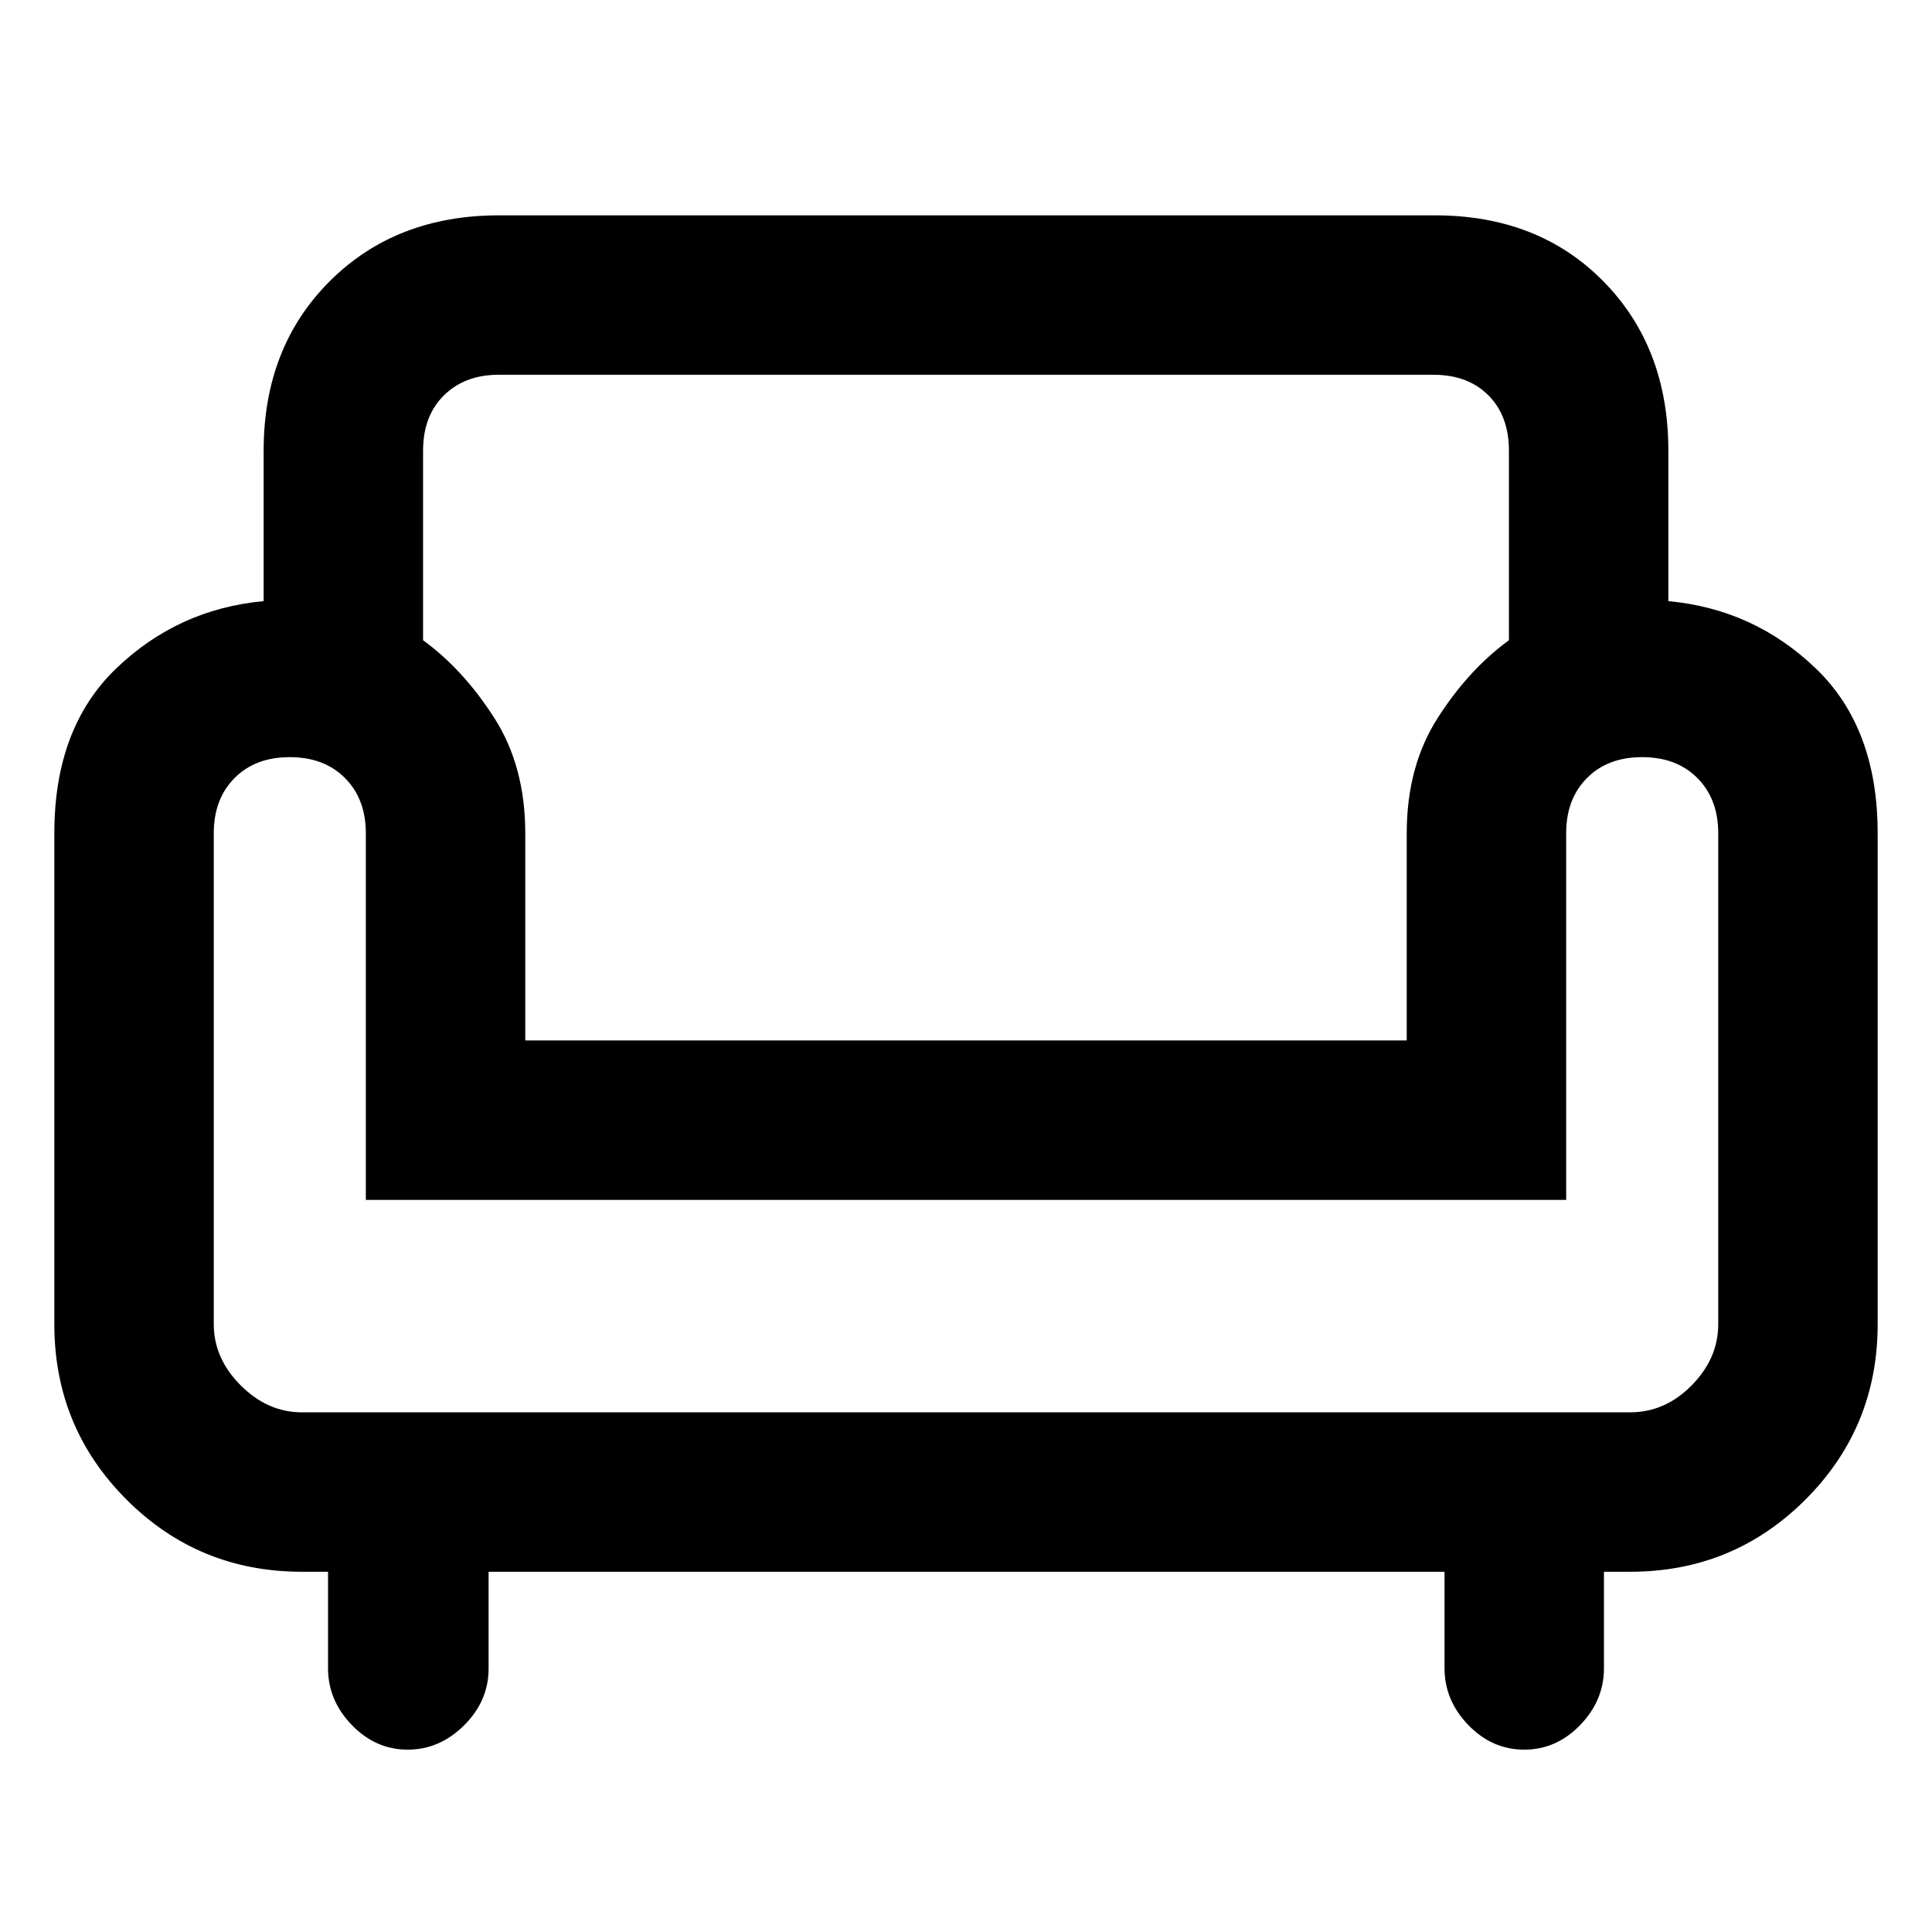 <svg xmlns="http://www.w3.org/2000/svg" height="48" viewBox="0 -960 960 960" width="48"><path d="M202.56-90.61q-15.91 0-27.73-12.22Q163-115.06 163-131.06V-179h-13q-51.3 0-87.15-35.87Q27-250.75 27-302v-244q0-52.32 30.72-81.83Q88.43-657.35 131-661.3V-736q0-51.42 32.79-84.21Q196.58-853 248-853h465q51.42 0 83.71 32.79Q829-787.42 829-736v74.7q42.57 3.95 73.28 33.47Q933-598.32 933-546v244q0 51.25-35.87 87.13Q861.25-179 810-179h-13v47.94q0 16-11.83 28.23-11.82 12.22-27.78 12.22t-27.78-12.22q-11.83-12.23-11.83-28.23V-179h-475v48.1q0 16.08-12.15 28.18-12.16 12.11-28.07 12.11ZM150-258.22h660q17.36 0 30.57-13.39T853.78-302v-244q0-16.96-10.34-27.37t-27.47-10.41q-17.13 0-27.44 10.41-10.31 10.41-10.31 27.37v182.22H181.78V-546q0-16.96-10.34-27.37t-27.47-10.41q-17.13 0-27.44 10.41-10.31 10.41-10.31 27.37v244q0 17 13.39 30.39T150-258.22ZM261-443h438v-103q0-33.18 15.36-57.21 15.35-24.03 35.42-38.66V-736q0-17.36-10.21-27.57t-27.31-10.21H247.74q-16.74 0-27.13 10.21T210.22-736v94.13q20.07 14.63 35.42 38.66Q261-579.18 261-546v103Zm219 0Zm0 184.78ZM480-370Z"/></svg>